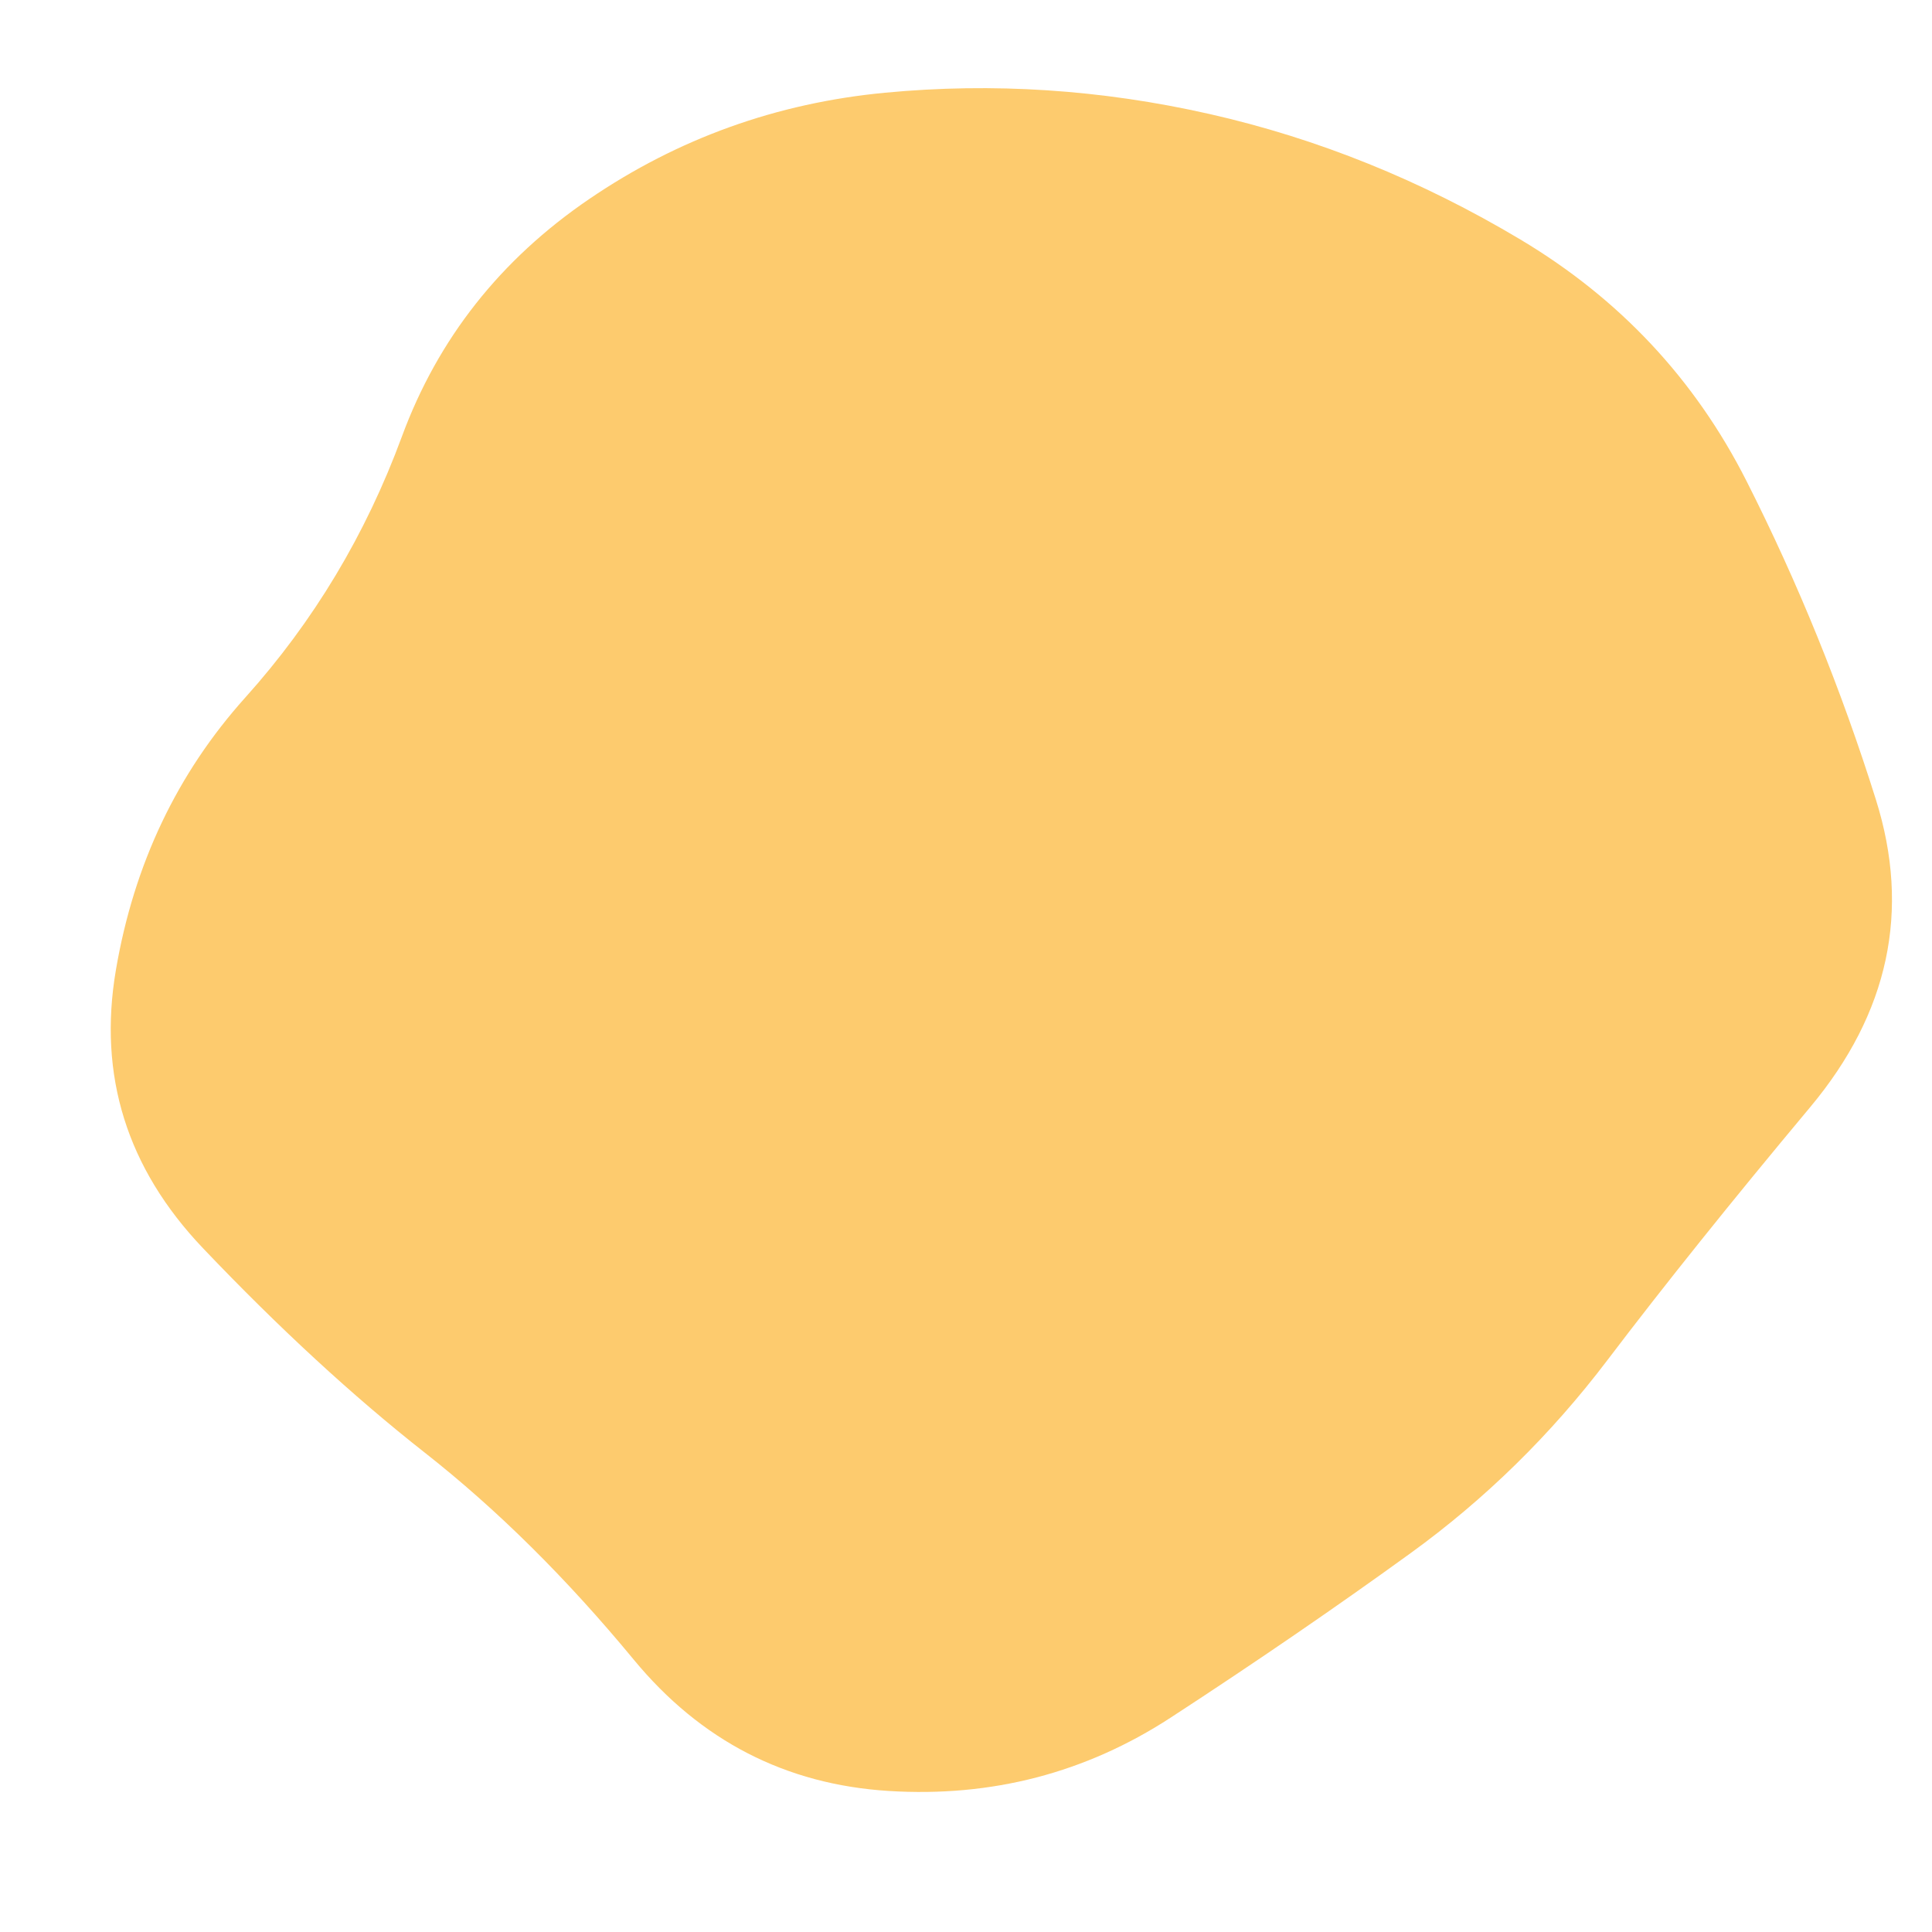 
<svg viewBox="0 0 500 500" xmlns="http://www.w3.org/2000/svg" width="100%" id="blobSvg">
  <path id="blob" d="M468.5,286.5Q438,323,416,352Q394,381,365,402Q336,423,303,444.5Q270,466,230,463.5Q190,461,164,429.5Q138,398,110,376Q82,354,52.5,323Q23,292,30,251Q37,210,63.5,180.5Q90,151,104,113Q118,75,152.5,51.5Q187,28,229,24Q271,20,313,29.5Q355,39,393.5,62Q432,85,452,124.5Q472,164,485.5,207Q499,250,468.5,286.5Z" fill="#fdcb6e"></path>
</svg>
